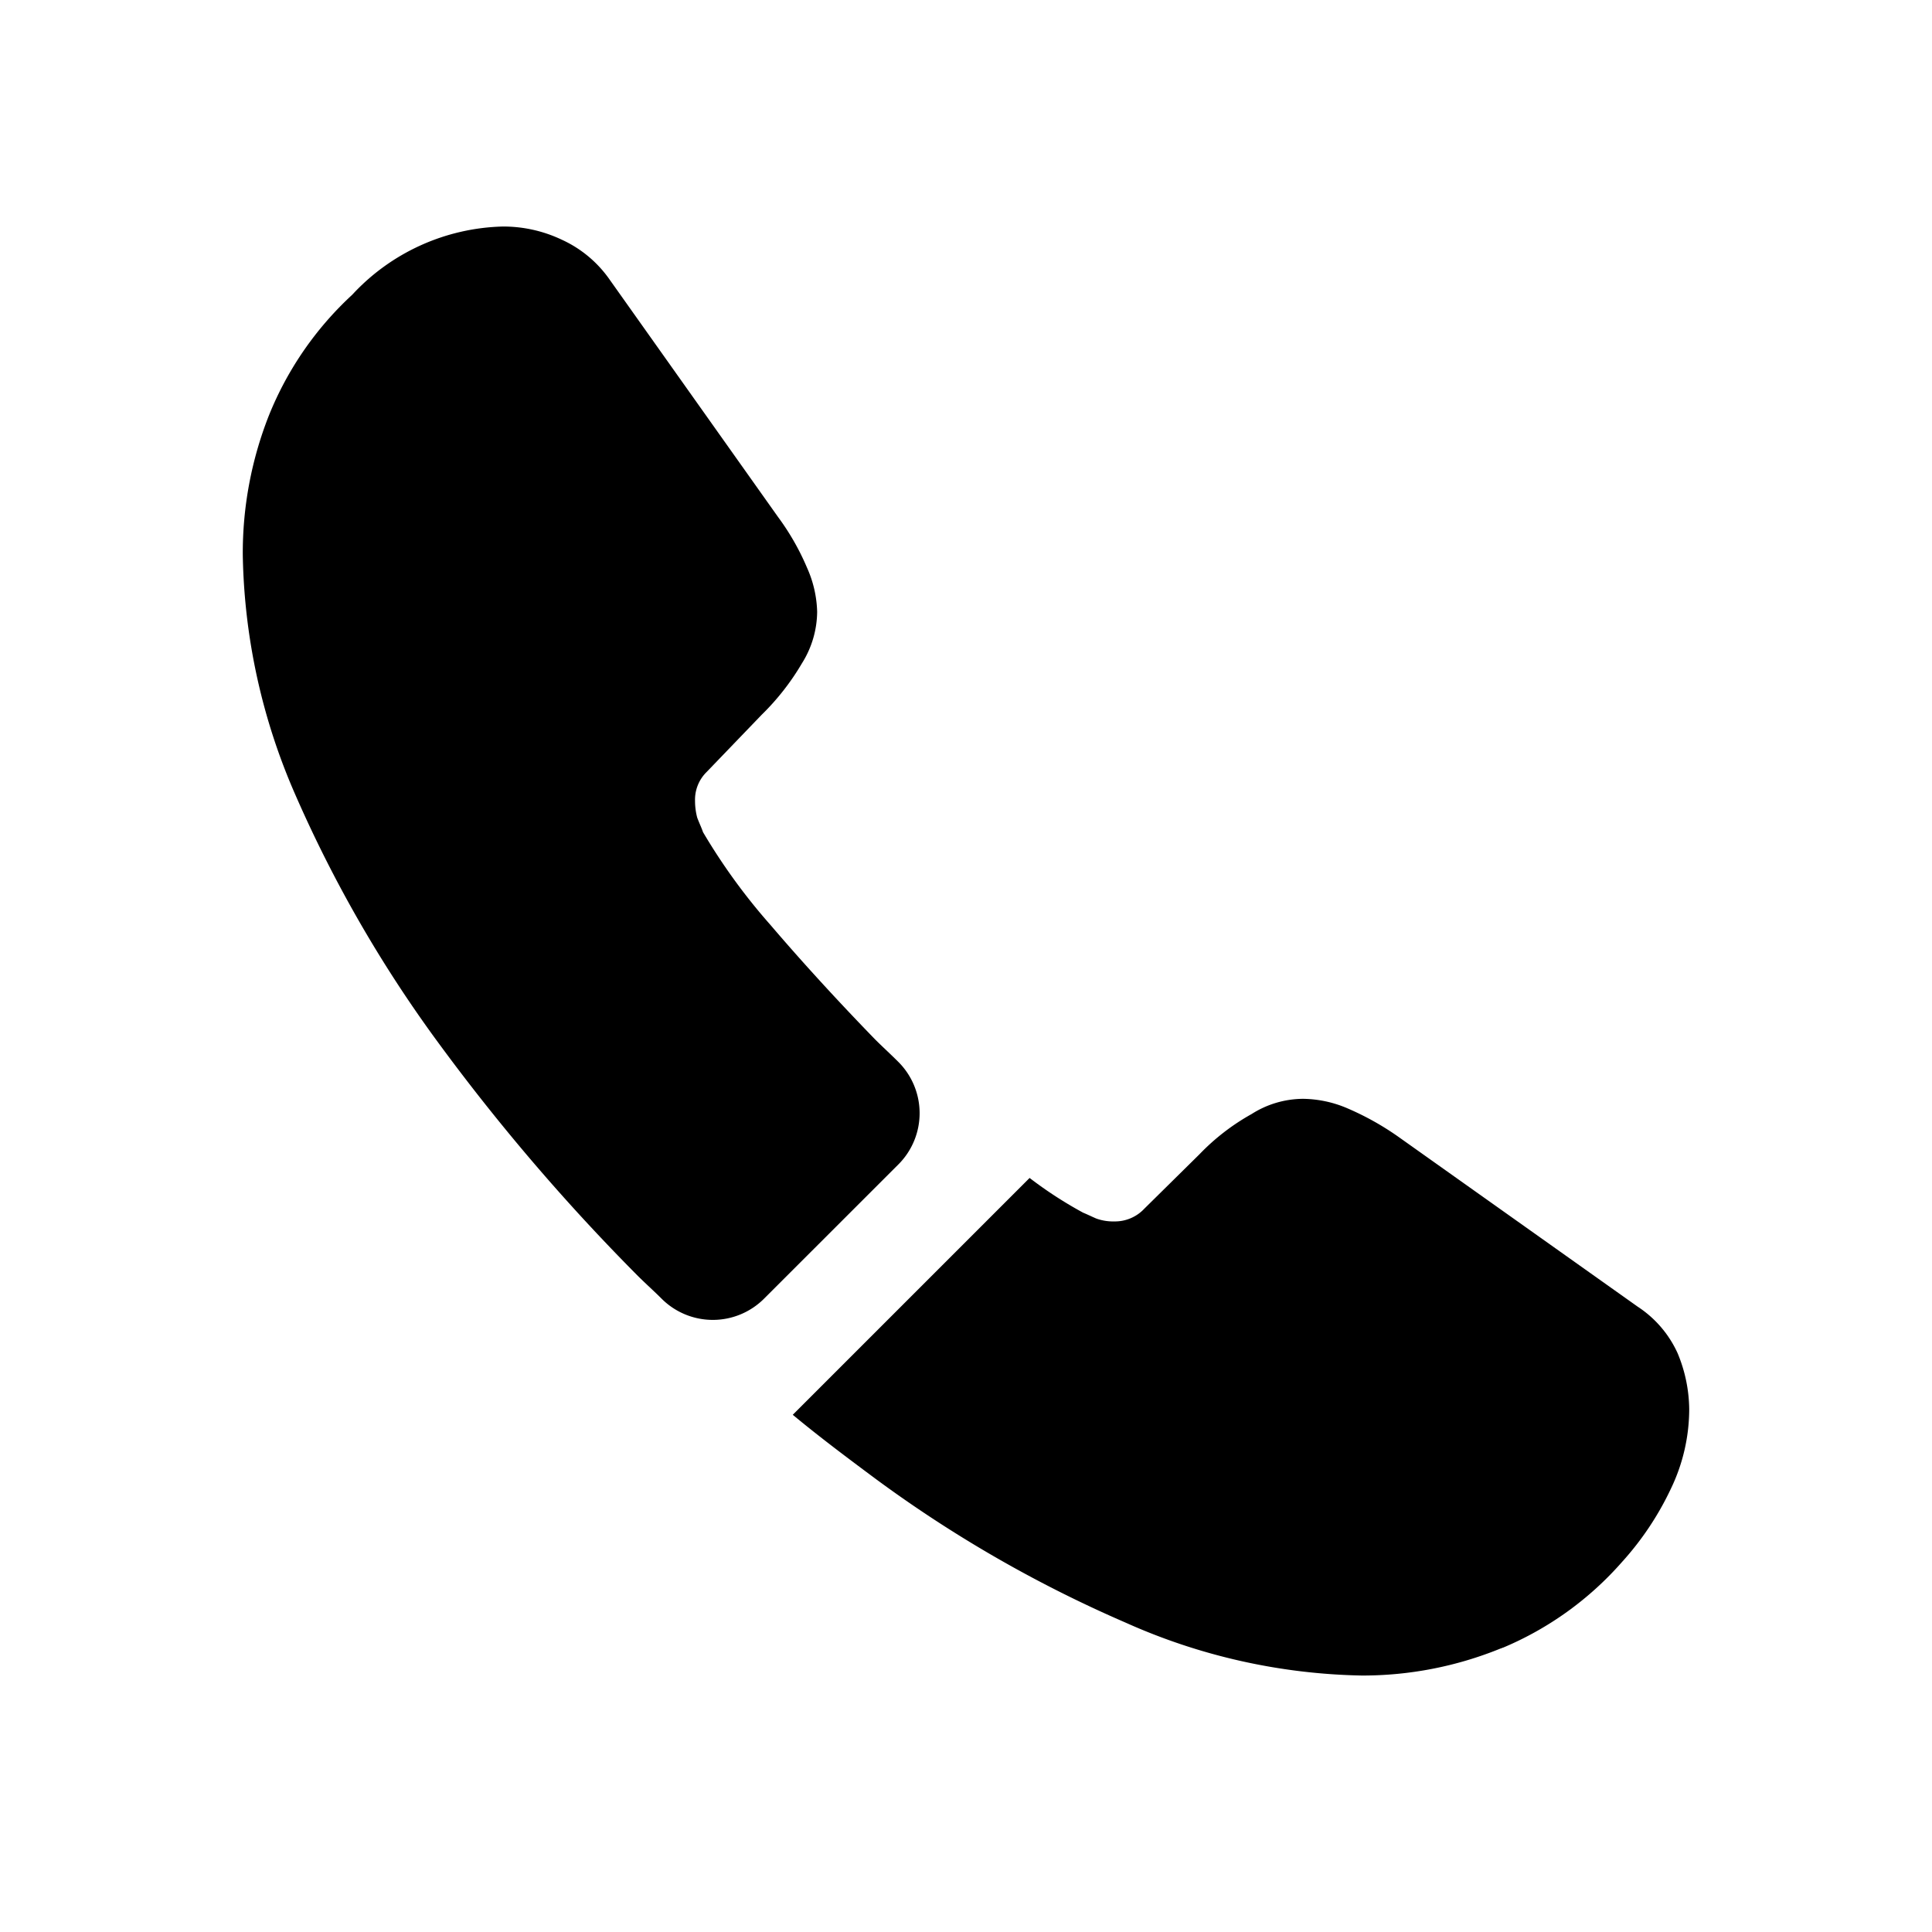 <svg id="Call-icon" xmlns="http://www.w3.org/2000/svg" width="24" height="24" viewBox="0 0 24 24">
  <rect id="Rectangle_3875" data-name="Rectangle 3875" width="24" height="24" fill="none"/>
  <path id="call" d="M10.143,13.652,8.478,15.316a.9.9,0,0,1-1.269.009c-.1-.1-.2-.189-.3-.288A25.565,25.565,0,0,1,4.4,12.1,16.041,16.041,0,0,1,2.639,9.027,7.725,7.725,0,0,1,2,6.085a4.655,4.655,0,0,1,.324-1.737,4.141,4.141,0,0,1,1.035-1.5A2.636,2.636,0,0,1,5.23,2a1.691,1.691,0,0,1,.729.162,1.467,1.467,0,0,1,.6.5L8.649,5.608a3.079,3.079,0,0,1,.36.63,1.422,1.422,0,0,1,.126.549,1.221,1.221,0,0,1-.189.639,3.06,3.06,0,0,1-.5.639l-.684.711a.482.482,0,0,0-.144.36.817.817,0,0,0,.027.207c.027.072.054.126.072.18a7.466,7.466,0,0,0,.837,1.152c.4.468.837.945,1.3,1.422.09.09.189.18.279.27A.9.9,0,0,1,10.143,13.652Zm9.825,3.041a2.285,2.285,0,0,1-.225.981,3.712,3.712,0,0,1-.612.918,4.056,4.056,0,0,1-1.476,1.062c-.009,0-.018.009-.027.009A4.545,4.545,0,0,1,15.9,20a7.5,7.5,0,0,1-2.933-.657,15.8,15.8,0,0,1-3.1-1.782c-.351-.261-.7-.522-1.035-.8l2.942-2.942a5.055,5.055,0,0,0,.666.432c.045.018.1.045.162.072a.621.621,0,0,0,.225.036A.5.5,0,0,0,13.2,14.2l.684-.675a2.761,2.761,0,0,1,.648-.5,1.2,1.2,0,0,1,.639-.189,1.436,1.436,0,0,1,.549.117,3.48,3.48,0,0,1,.63.351l2.978,2.114a1.365,1.365,0,0,1,.495.576A1.846,1.846,0,0,1,19.968,16.693Z" transform="translate(1.016 0.814)"/>
</svg>

